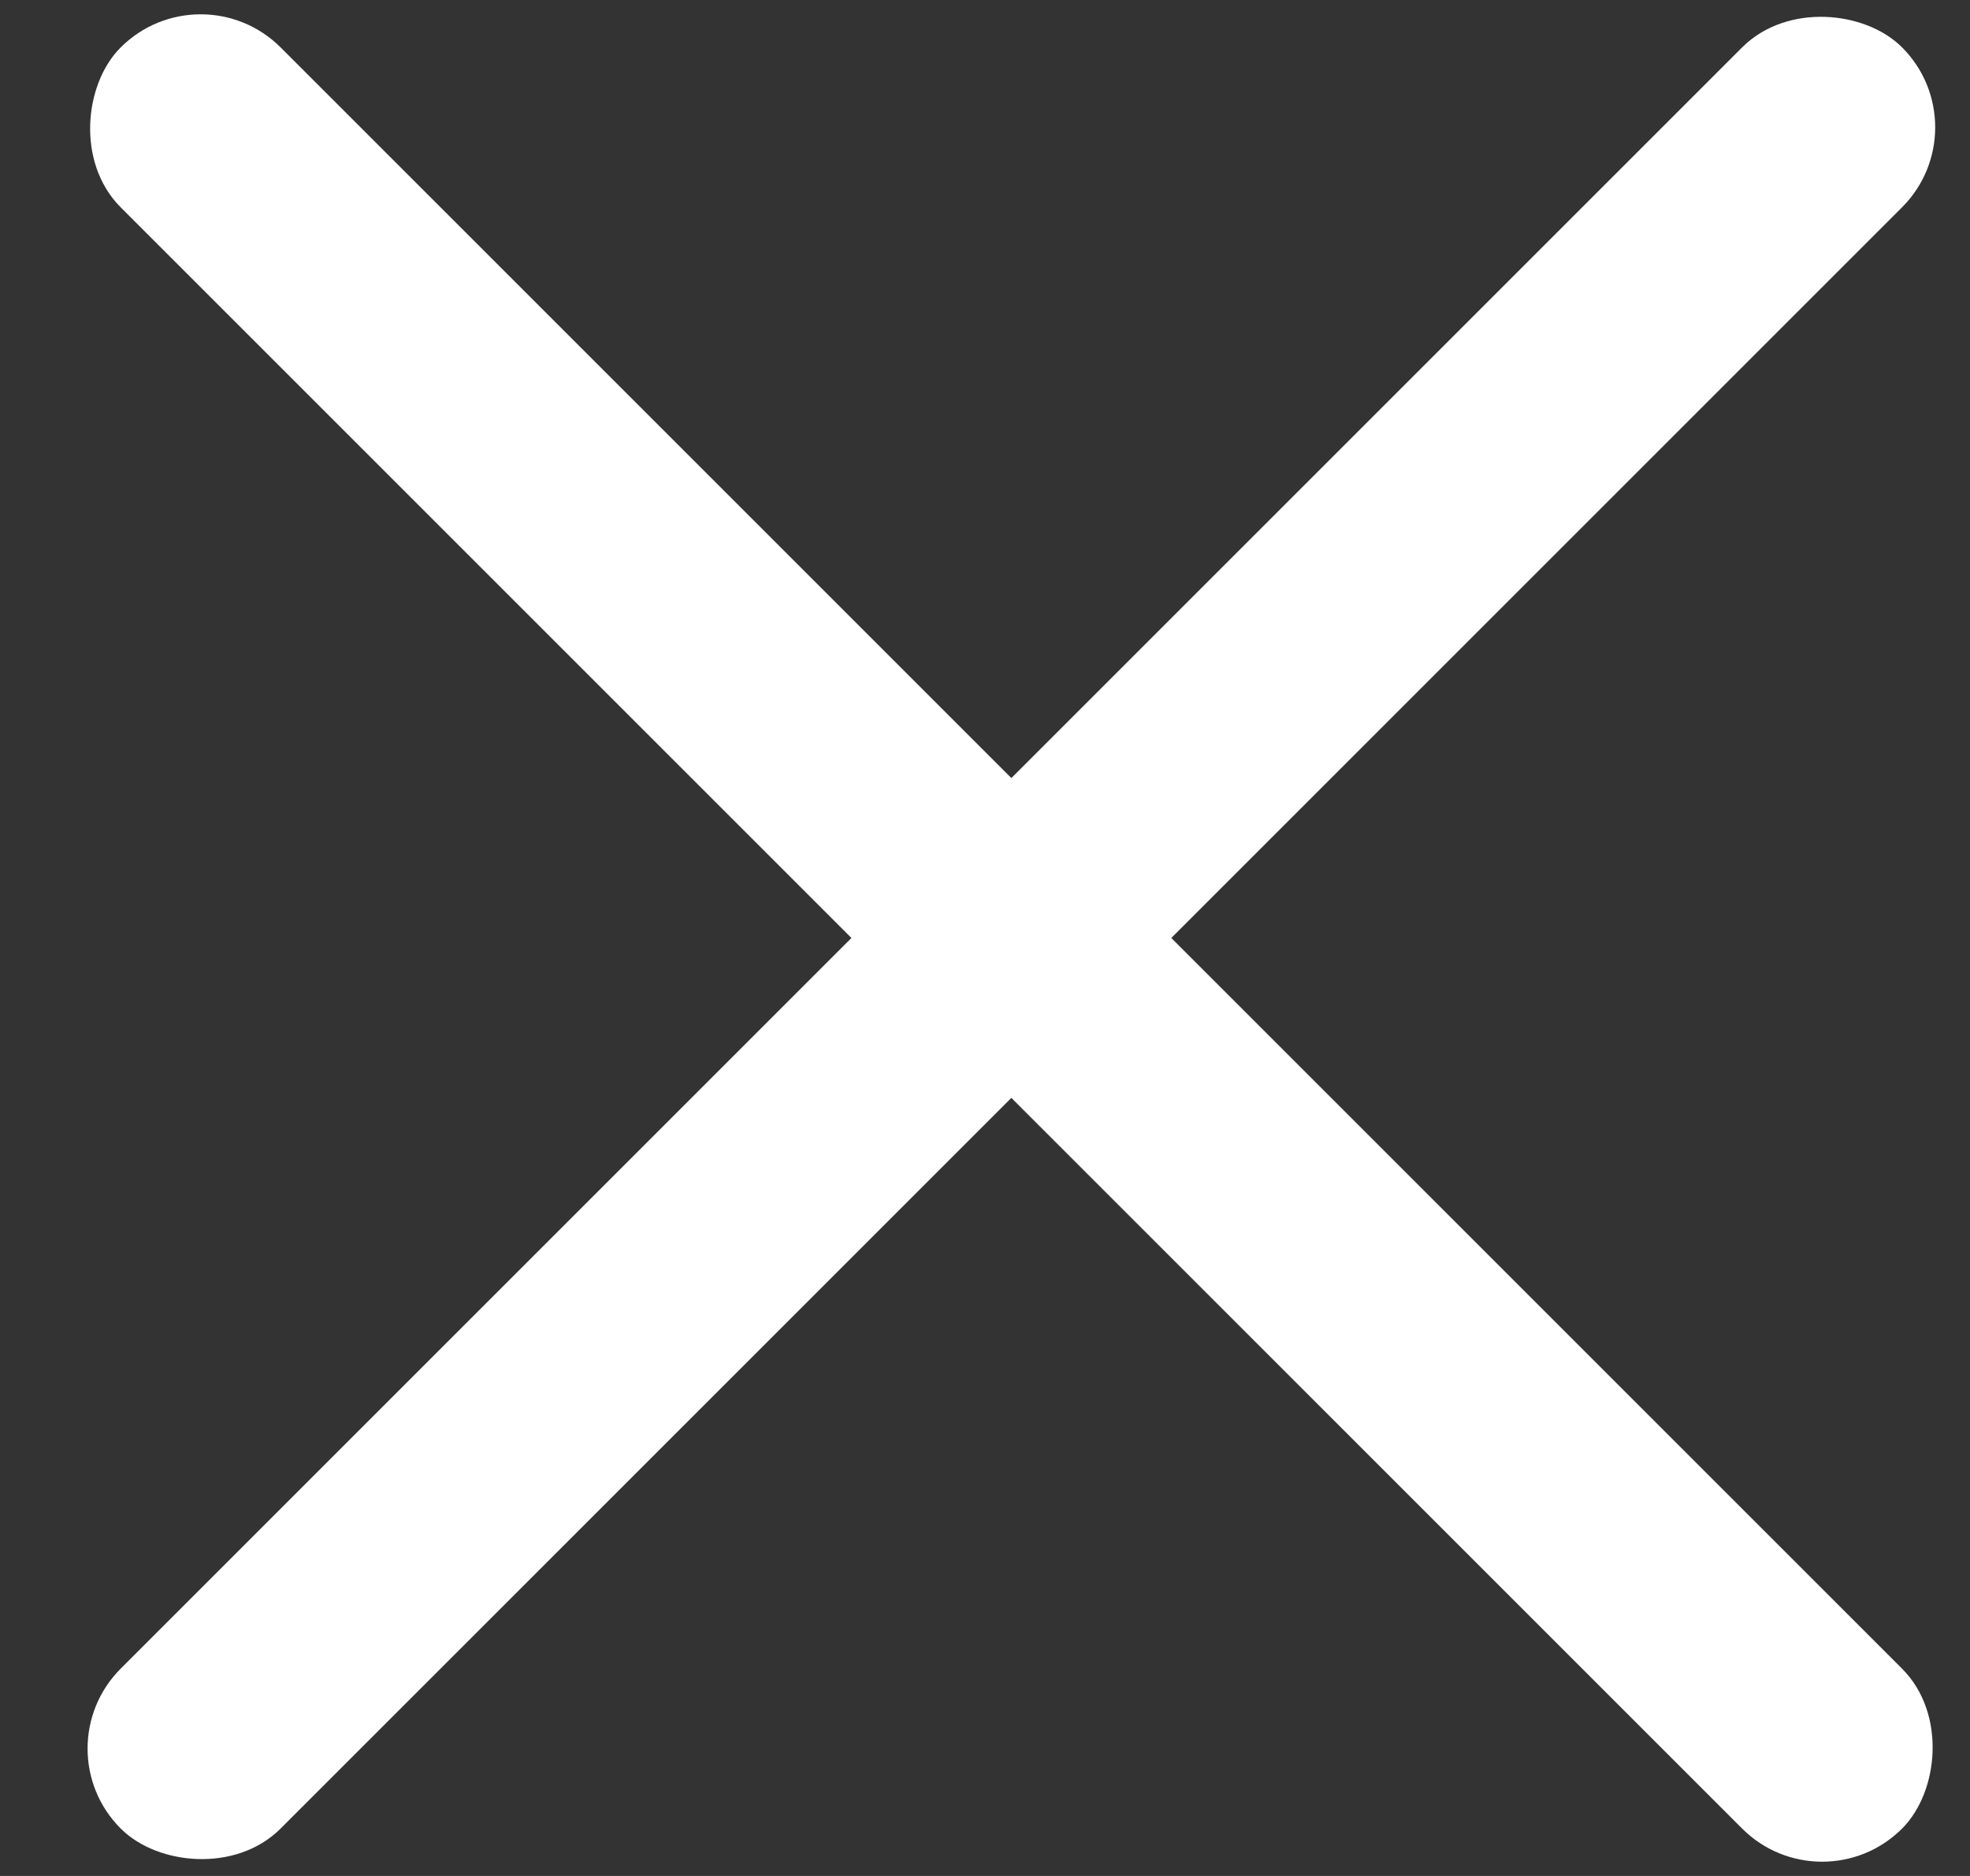 <svg width="21" height="20" viewBox="0 0 21 20" fill="none" xmlns="http://www.w3.org/2000/svg">
  <rect x="0" y="0" width="21" height="20" fill="#333333" stroke="none"/>
  <rect x="0.717" y="18.642" width="26.455" height="2.011" rx="1.006" transform="rotate(-45 0.717 18.642)" fill="white" stroke="white" stroke-width="0.4" />
  <rect x="2.139" y="-0.064" width="26.455" height="2.011" rx="1.006" transform="rotate(45 2.139 -0.064)" fill="white" stroke="white" stroke-width="0.4" />
</svg>
